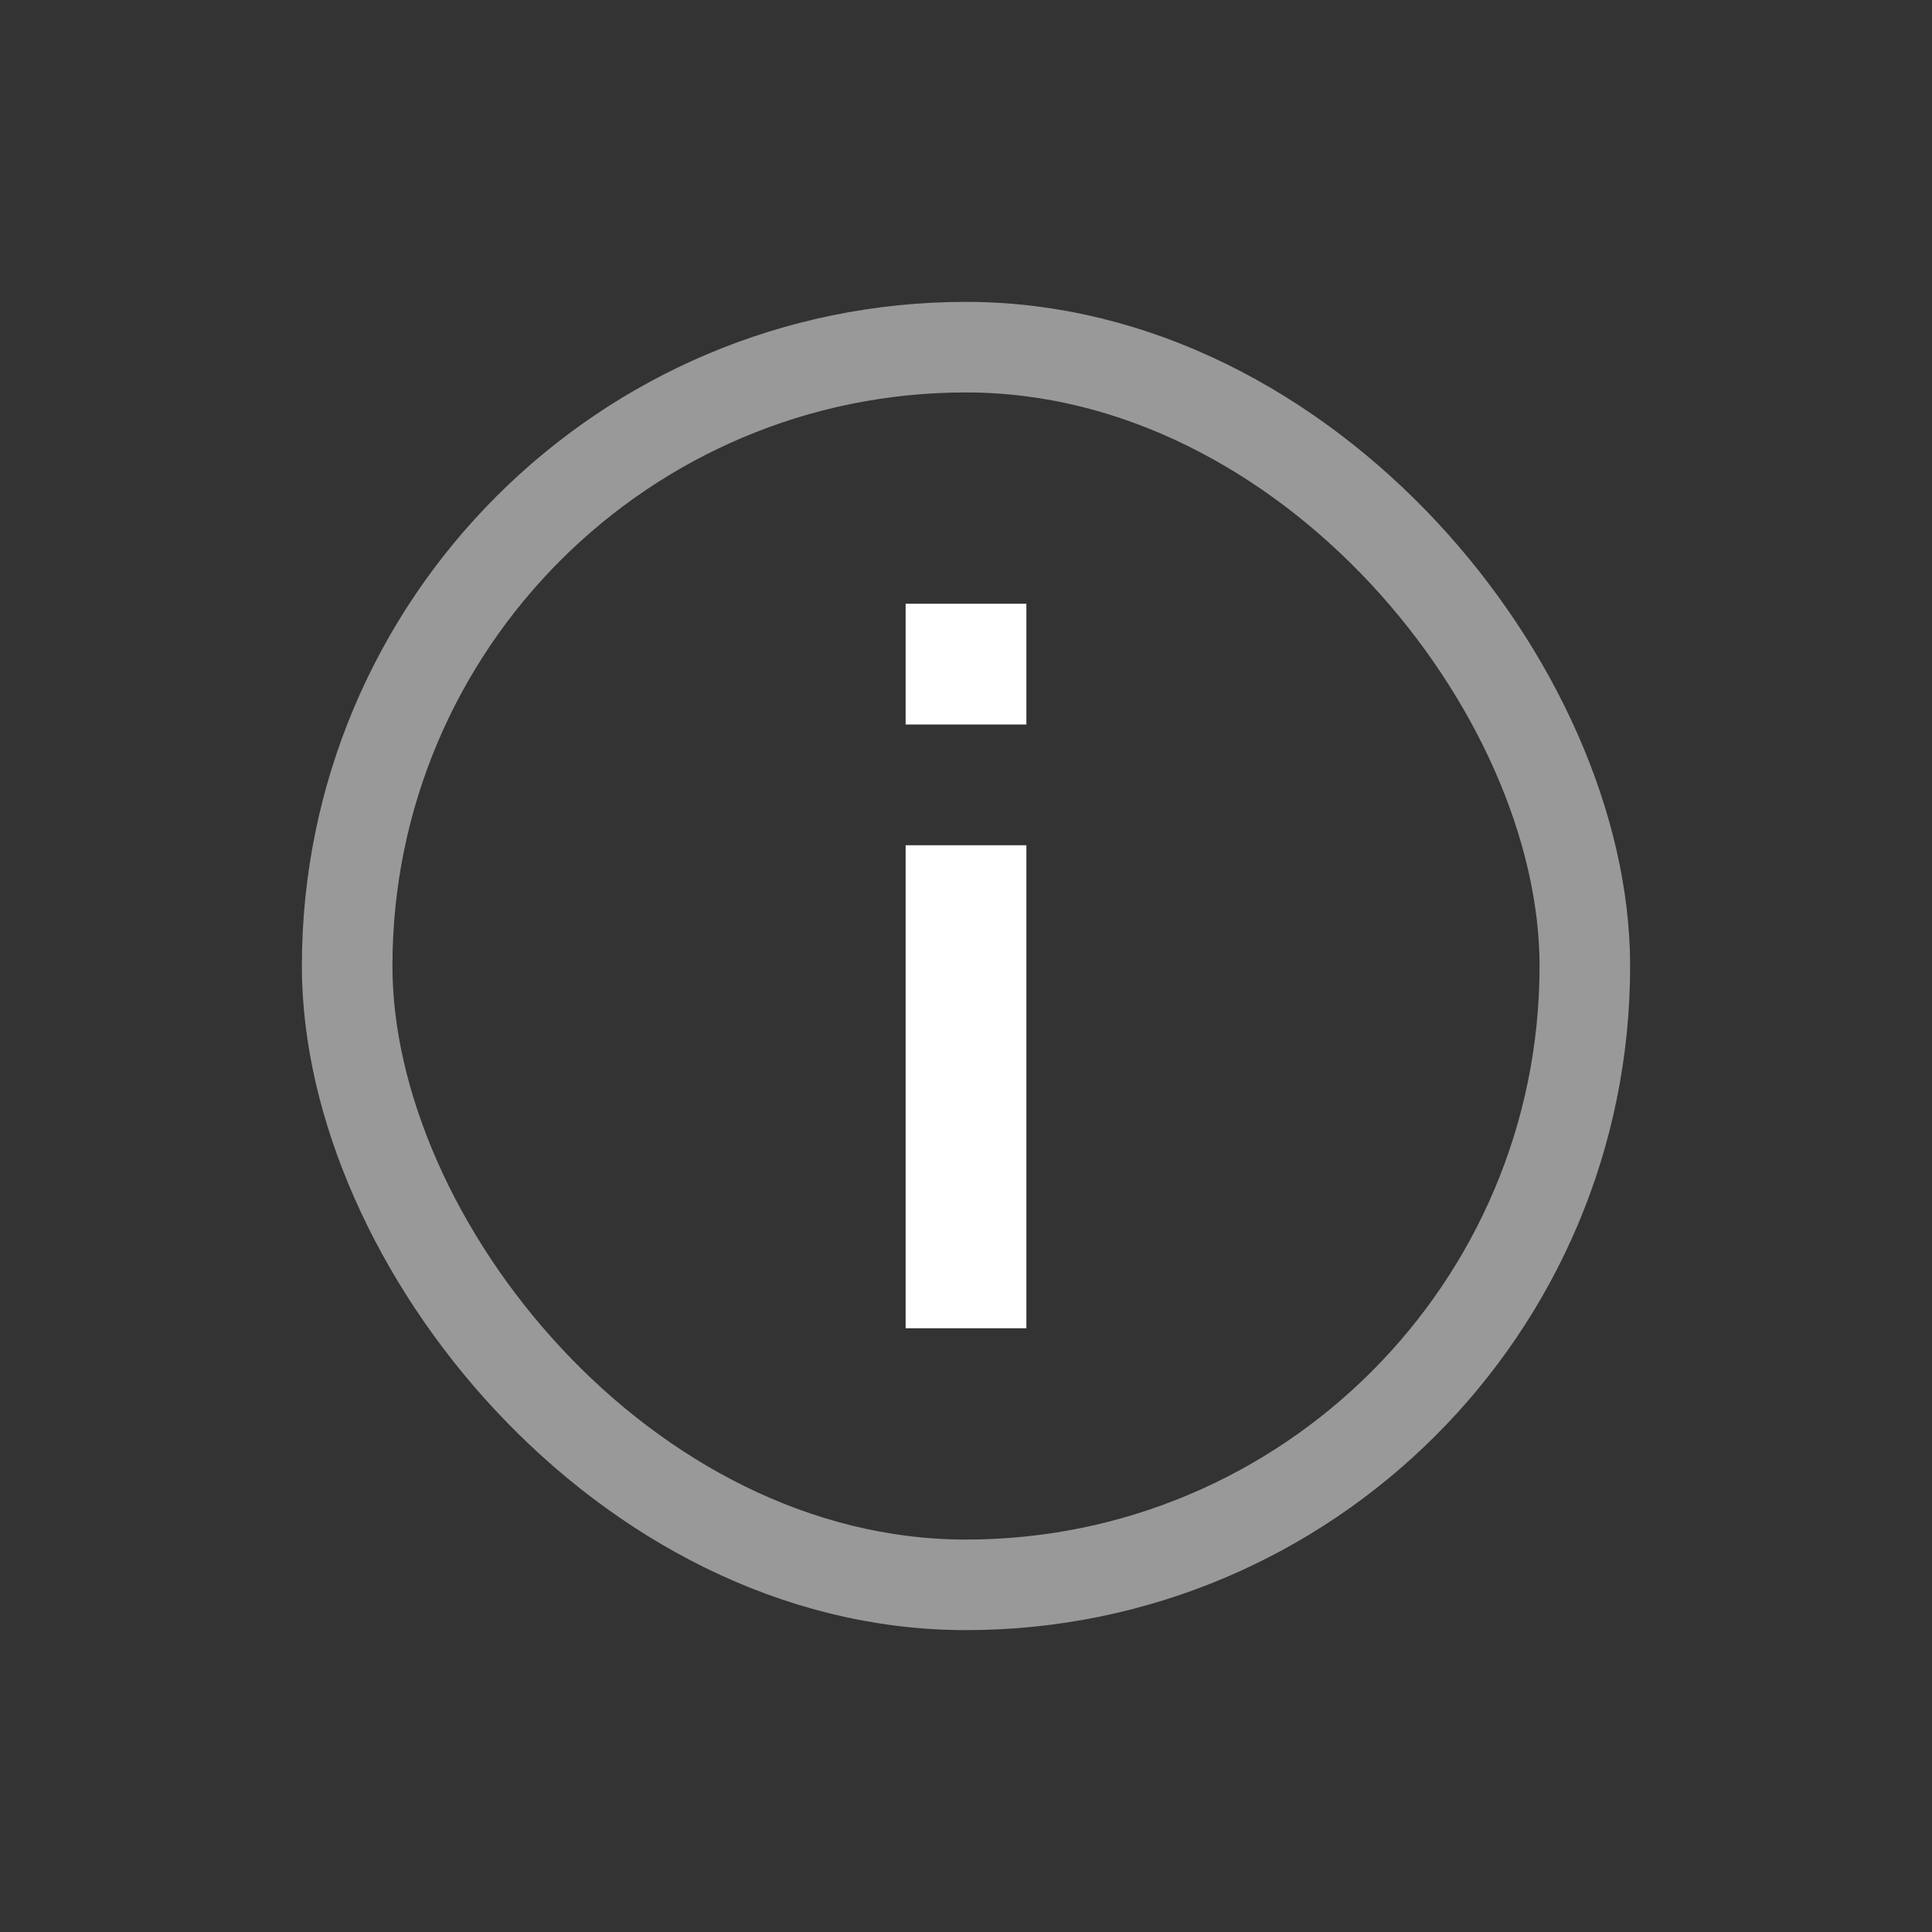 <svg width="32" height="32" viewBox="0 0 32 32" fill="none" xmlns="http://www.w3.org/2000/svg">
<rect x="0" y="0" width="32" height="32" fill="#333333" stroke="none"/>
<rect x="15" y="14" width="2" height="8" fill="white"/>
<rect x="15" y="10" width="2" height="2" fill="white"/>
<rect opacity="0.5" x="5.75" y="5.75" width="20.5" height="20.5" rx="10.25" stroke="white" stroke-width="1.5"/>
</svg>
